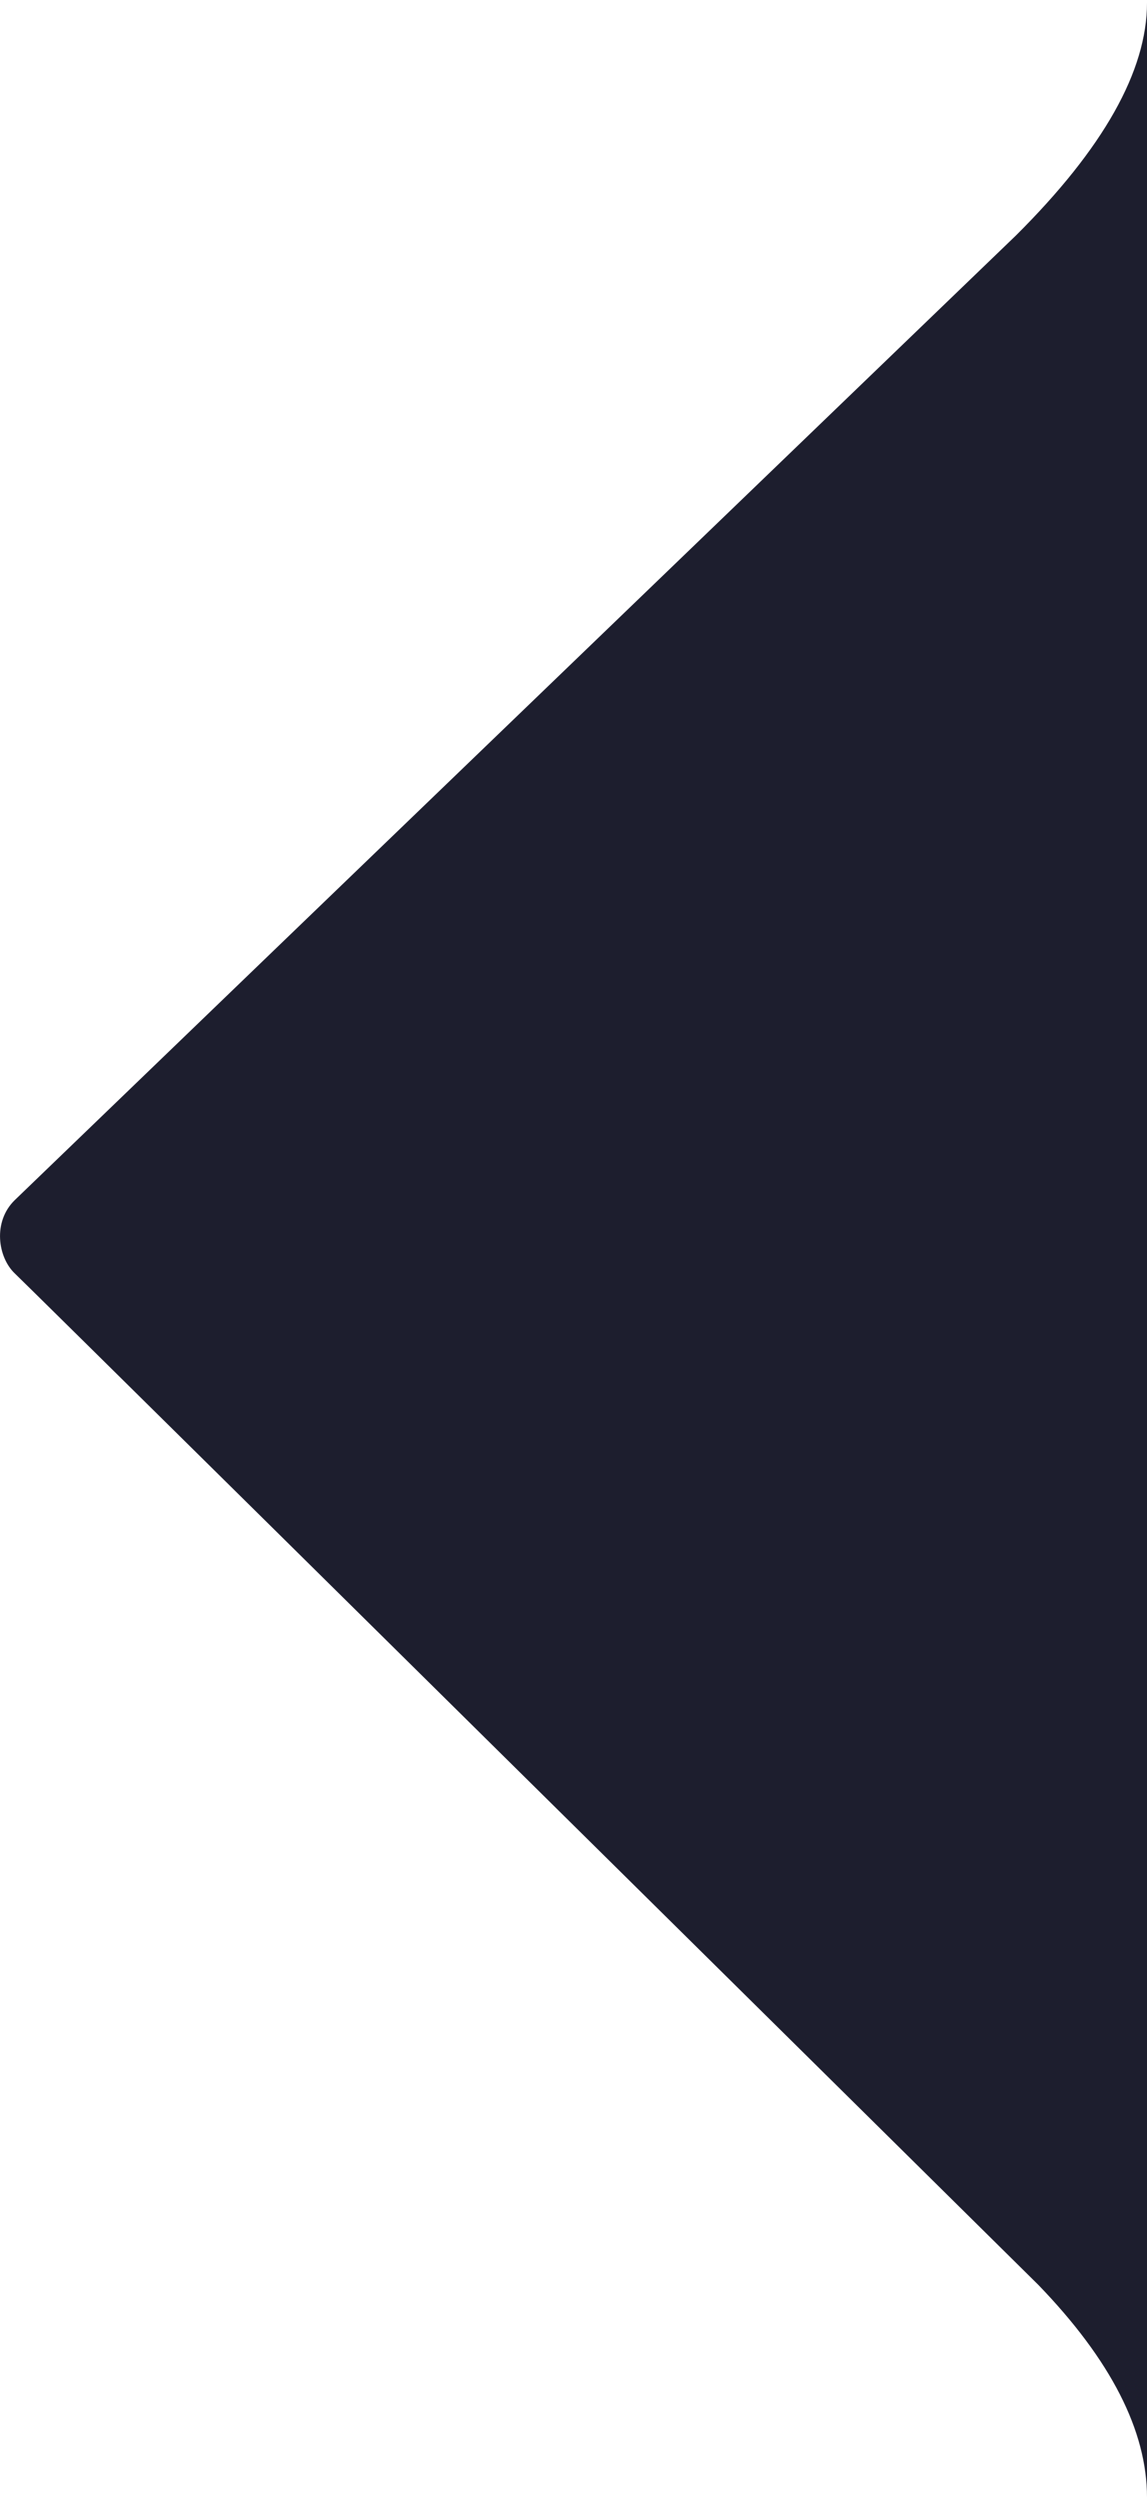 <svg xmlns="http://www.w3.org/2000/svg" viewBox="7543 385 227.032 494.669"><defs><style>.a{fill:#1d1e2e;fill-rule:evenodd;}</style></defs><path class="a" d="M250,2.637q0,20.214-25.927,46.017Q30.3,235.257,25.9,239.525c-4.4,4.268-3.371,11.317,0,14.522q3.371,3.205,202.607,200.138Q250,476.441,250,496.209Z" transform="translate(7520.032 382.924)"/></svg>